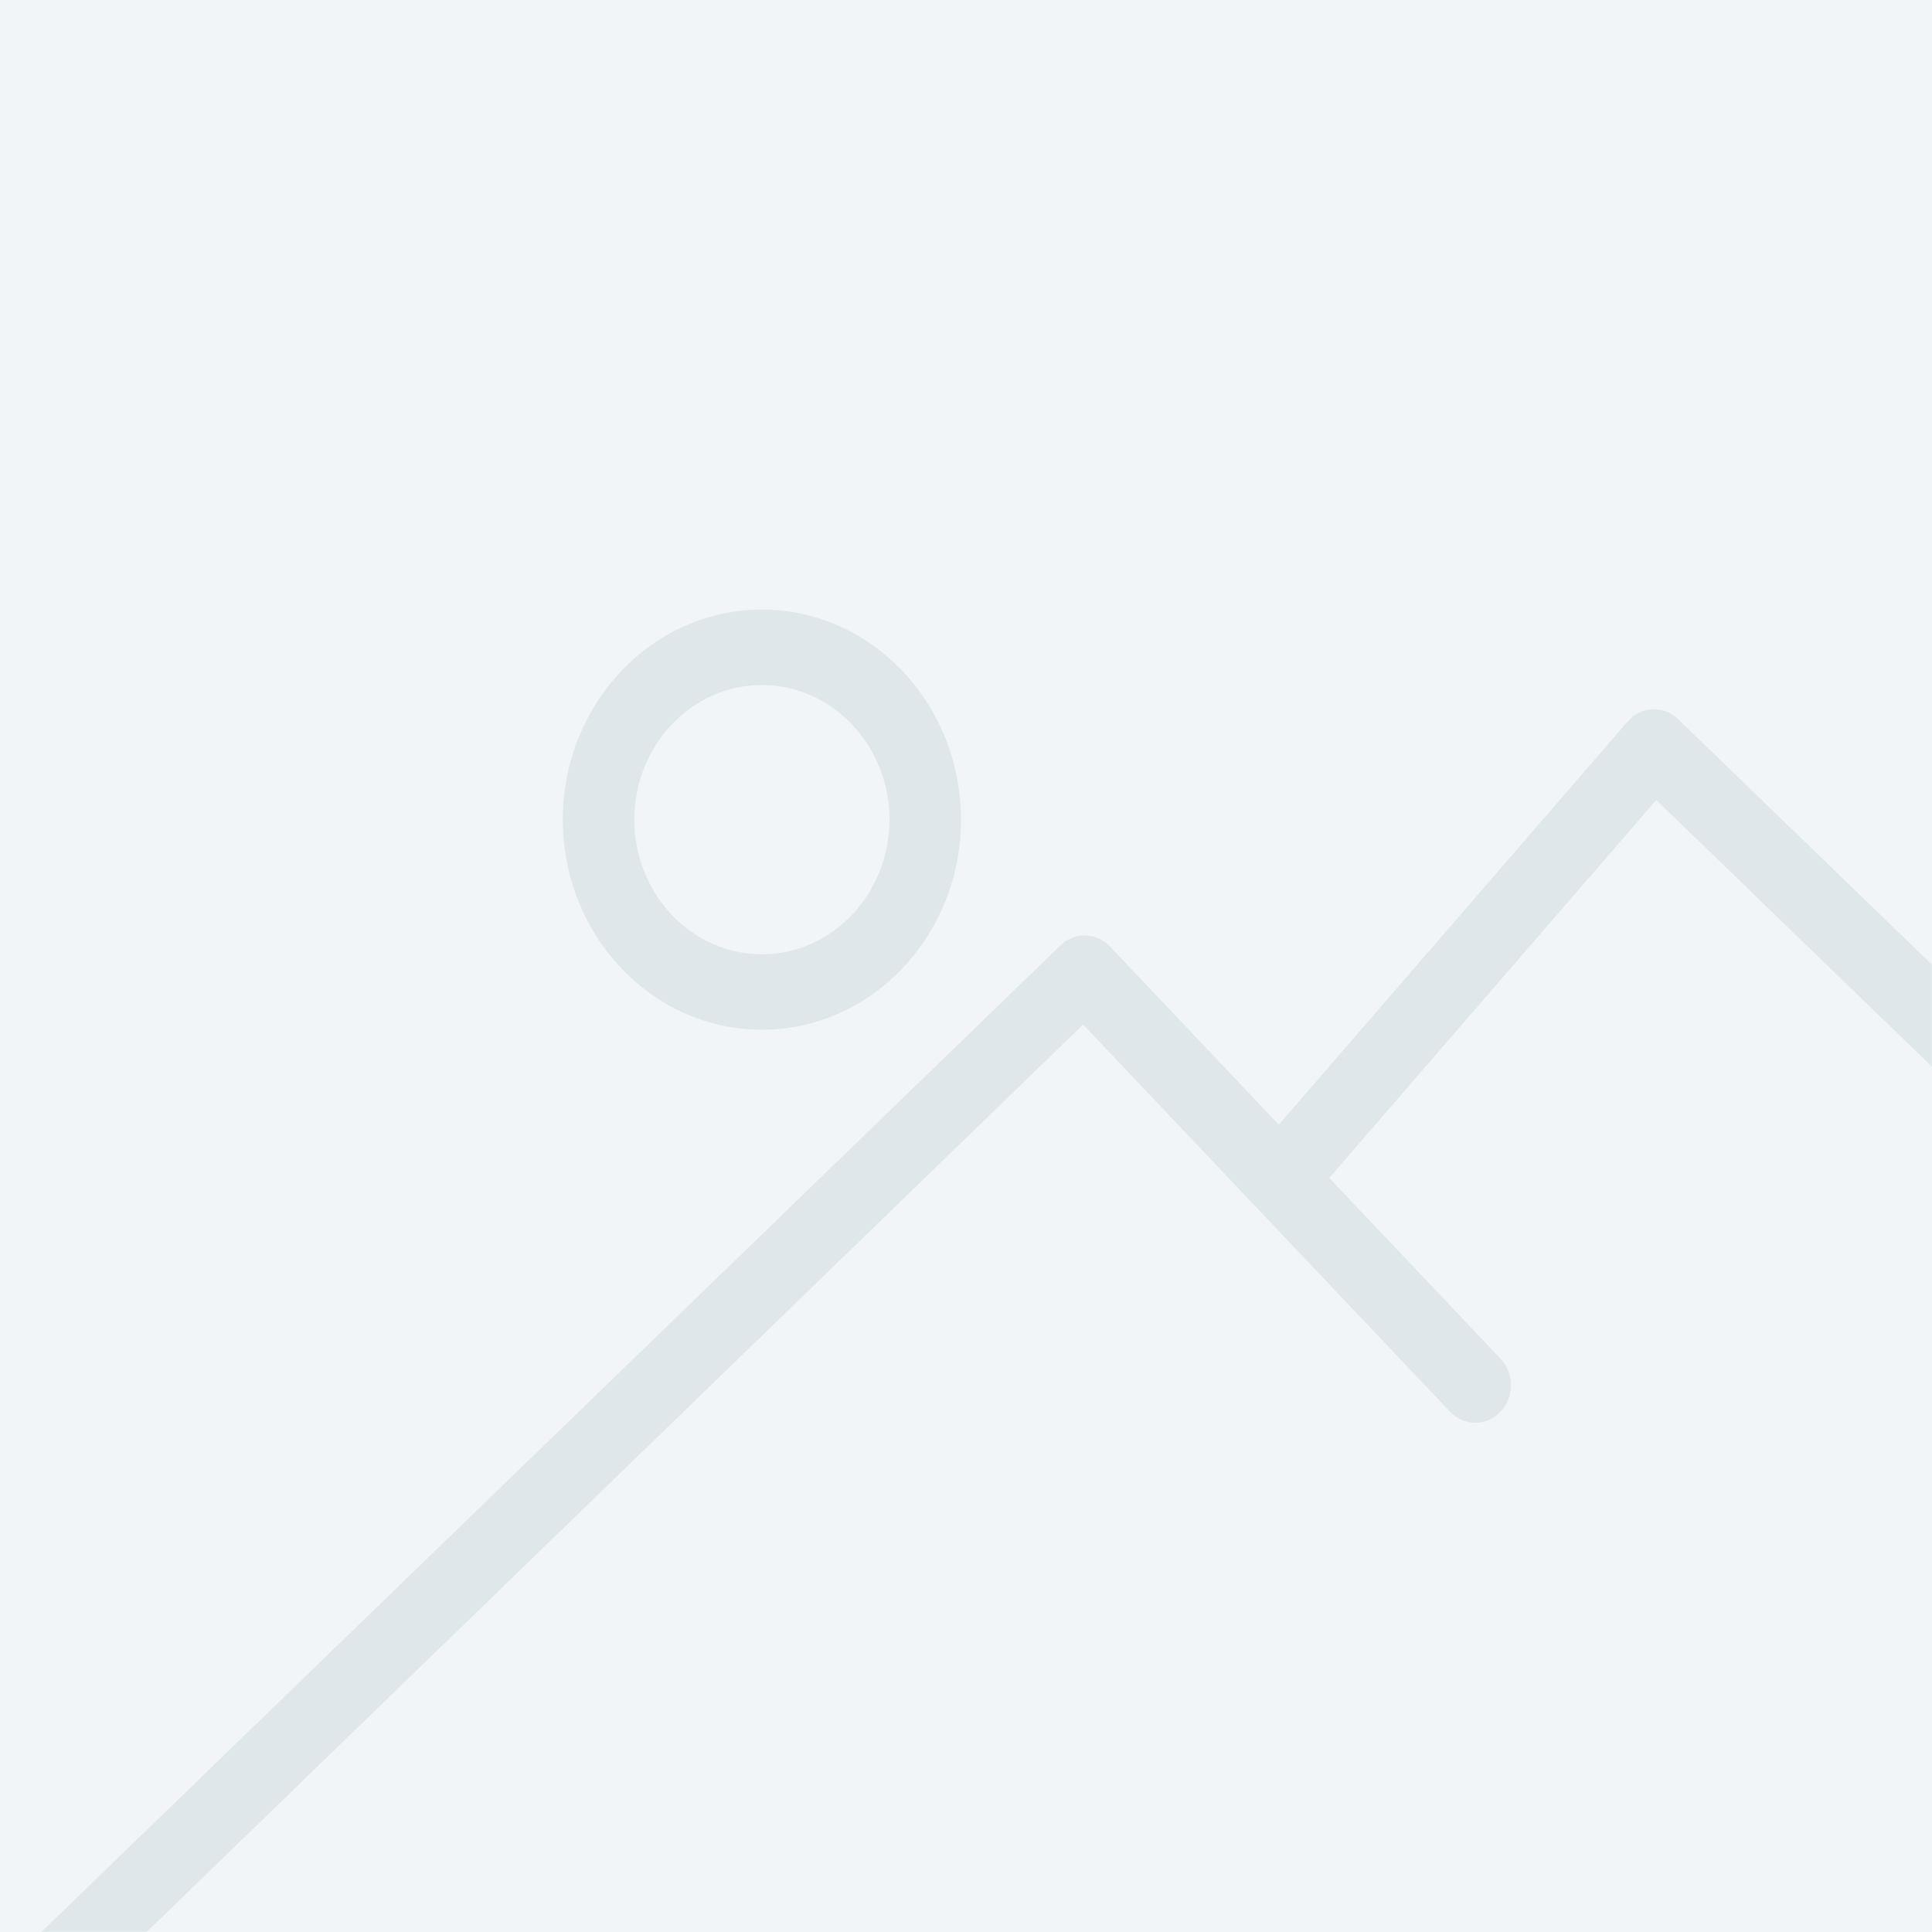 <svg width="700" height="700" viewBox="0 0 700 700" fill="none" xmlns="http://www.w3.org/2000/svg">
<rect width="700" height="700" fill="#F2F5F7"/>
<g opacity="0.4">
<mask id="mask0_783_25338" style="mask-type:luminance" maskUnits="userSpaceOnUse" x="0" y="175" width="700" height="525">
<rect y="175" width="700" height="525" fill="white"/>
</mask>
<g mask="url(#mask0_783_25338)">
<path fill-rule="evenodd" clip-rule="evenodd" d="M276.05 373.095C315.824 373.095 348.177 338.953 348.177 296.993C348.177 255.006 315.824 220.864 276.05 220.864C236.276 220.864 203.923 255.006 203.923 296.979C203.923 338.953 236.276 373.095 276.05 373.095ZM276.05 248.2C301.539 248.2 322.274 270.095 322.274 296.979C322.274 323.864 301.539 345.759 276.05 345.759C250.561 345.759 229.826 323.877 229.826 296.993C229.826 270.109 250.561 248.2 276.05 248.2ZM12.185 739.67C9.732 741.944 6.686 743.061 3.666 743.061C0.091 743.061 -3.471 741.509 -6.026 738.444C-10.737 732.792 -10.221 724.184 -4.865 719.213L384.472 342.302C389.583 337.562 397.301 337.821 402.128 342.901L463.343 407.499L589.748 261.4C592.059 258.731 595.285 257.138 598.706 256.974C602.1 256.892 605.469 258.105 607.998 260.542L762.875 410.359C768.141 415.439 768.489 424.061 763.675 429.604C758.861 435.147 750.691 435.528 745.438 430.448L600.099 289.852L481.606 426.785L543.647 492.254C548.693 497.58 548.693 506.187 543.647 511.513C538.6 516.838 530.444 516.838 525.397 511.513L392.436 371.216L12.185 739.67Z" fill="#C2D1D9"/>
</g>
</g>
</svg>
